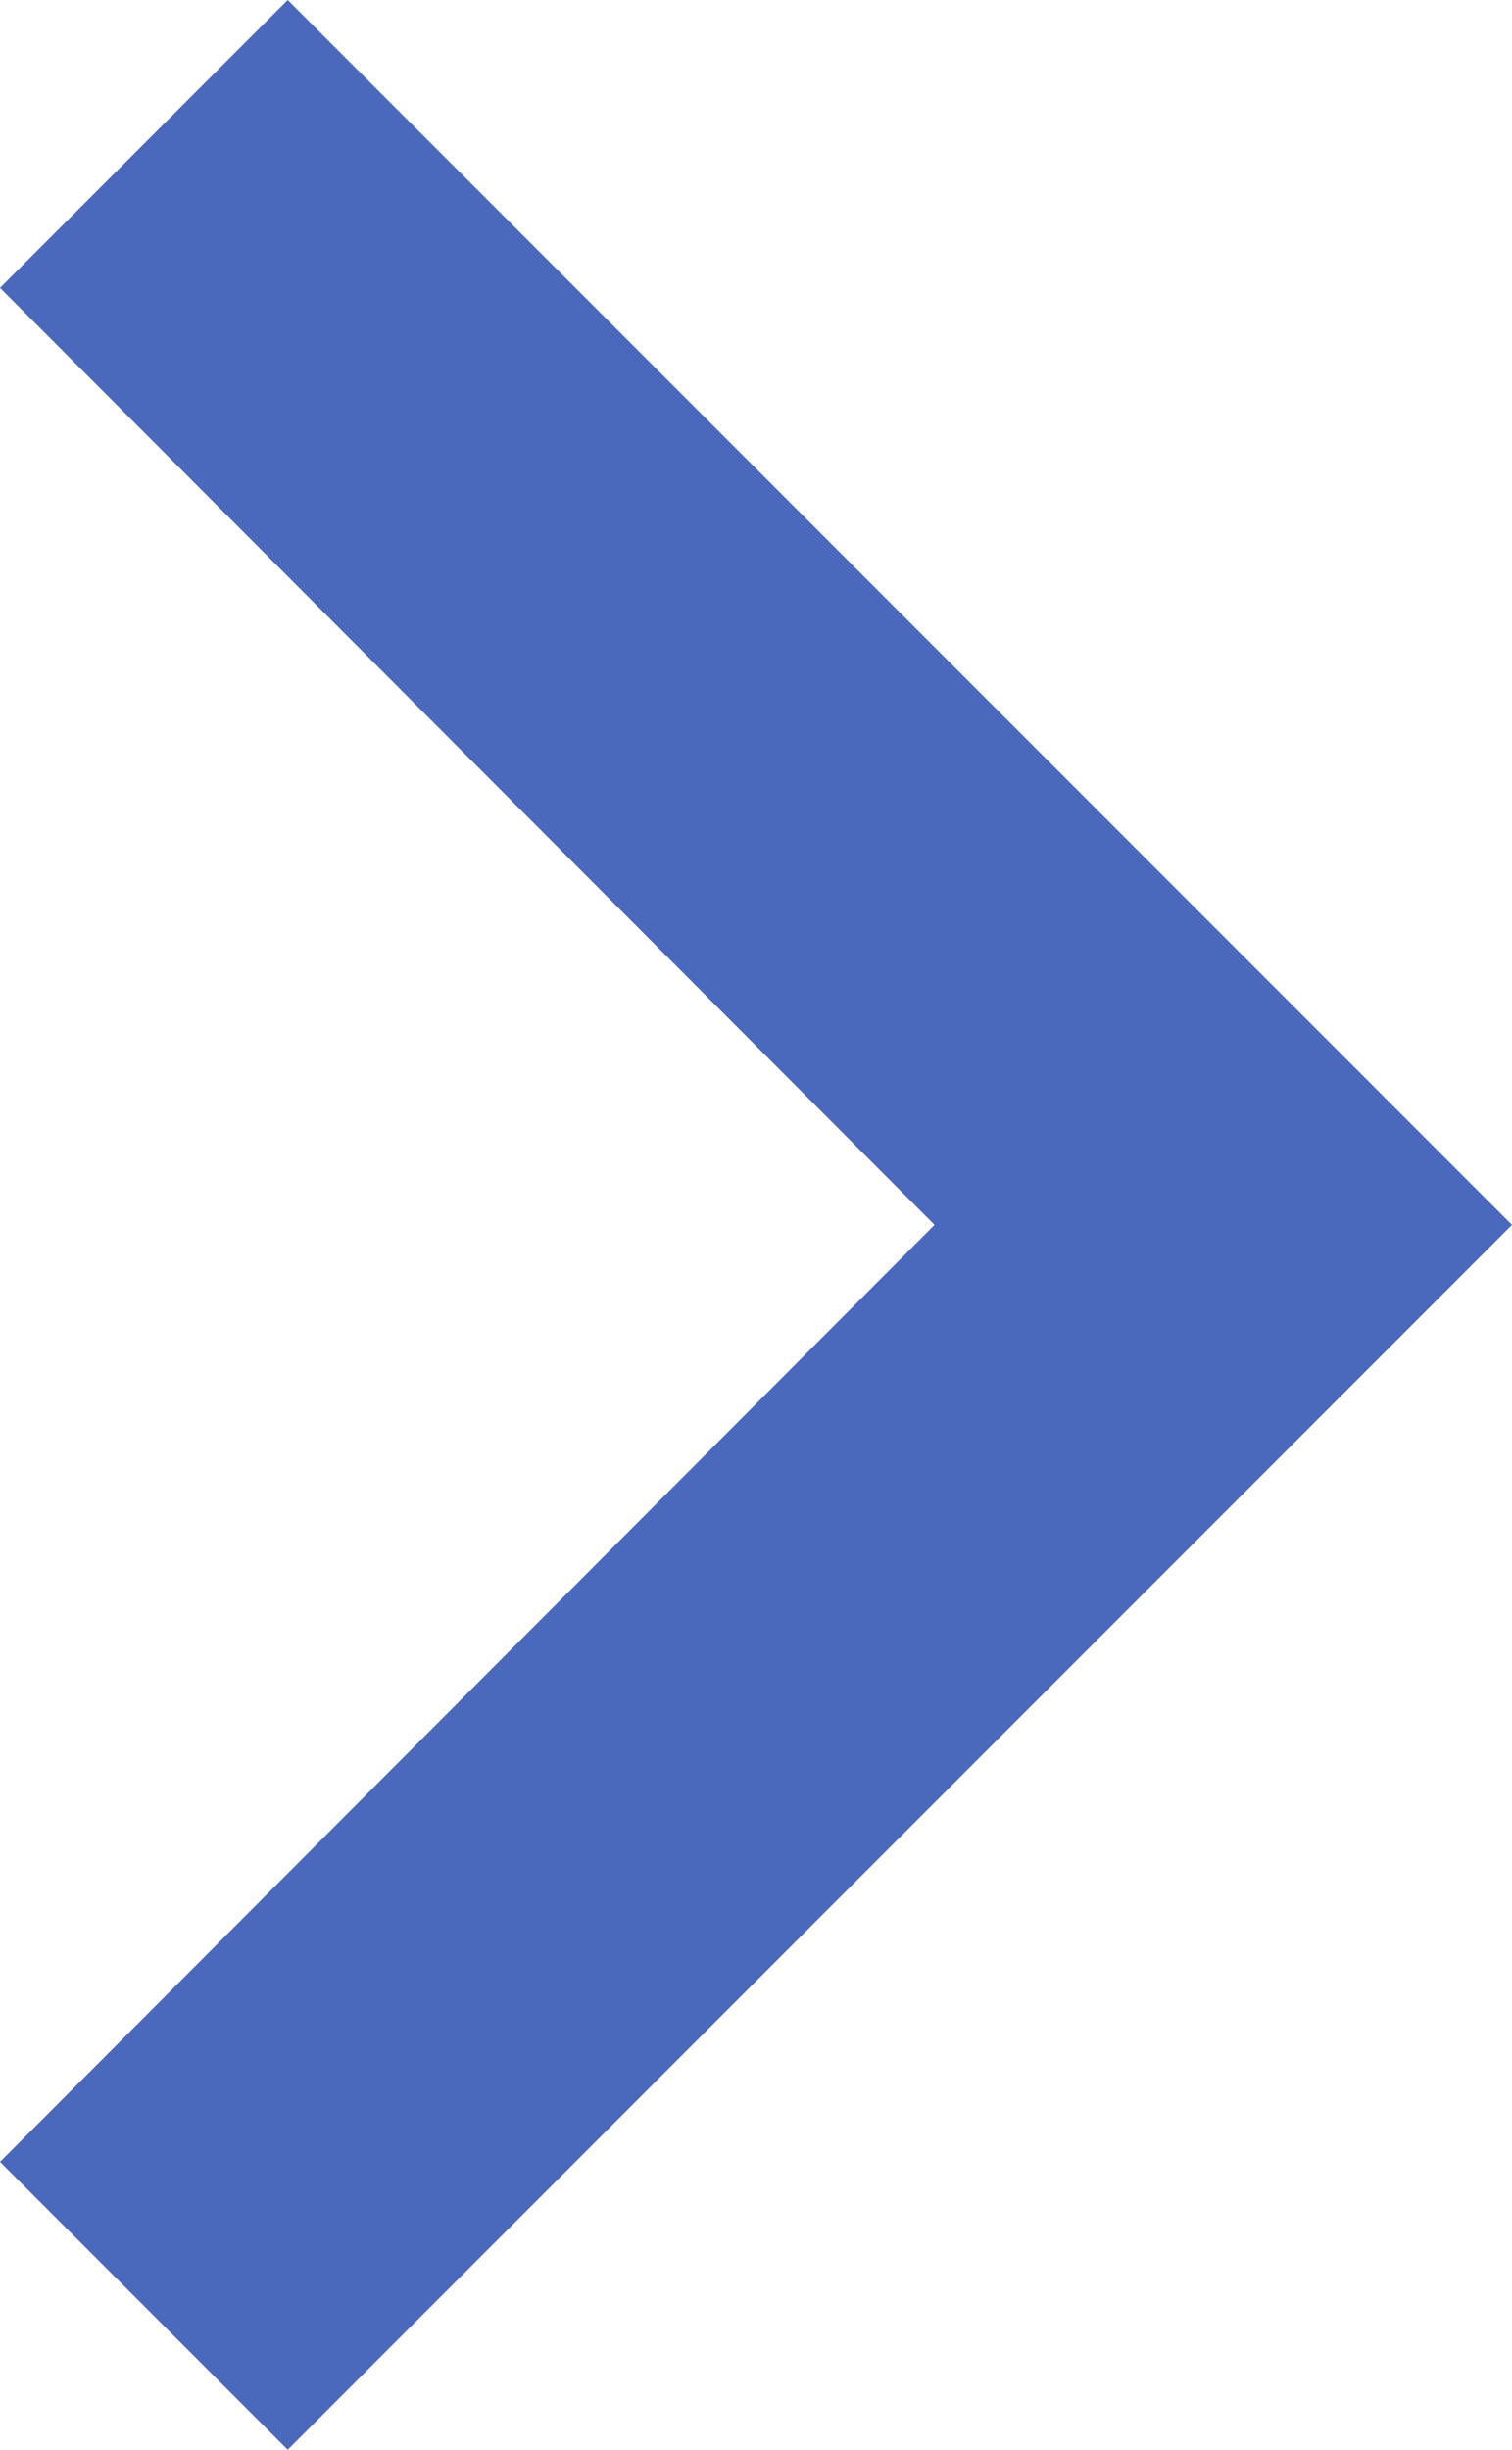 <svg xmlns="http://www.w3.org/2000/svg" viewBox="0 0 7.41 12"><defs><style>.a{fill:#4a69bd;}</style></defs><path class="a" d="M16.59,8.59,12,13.17,7.41,8.59,6,10l6,6,6-6Z" transform="translate(-8.59 18) rotate(-90)"/></svg>